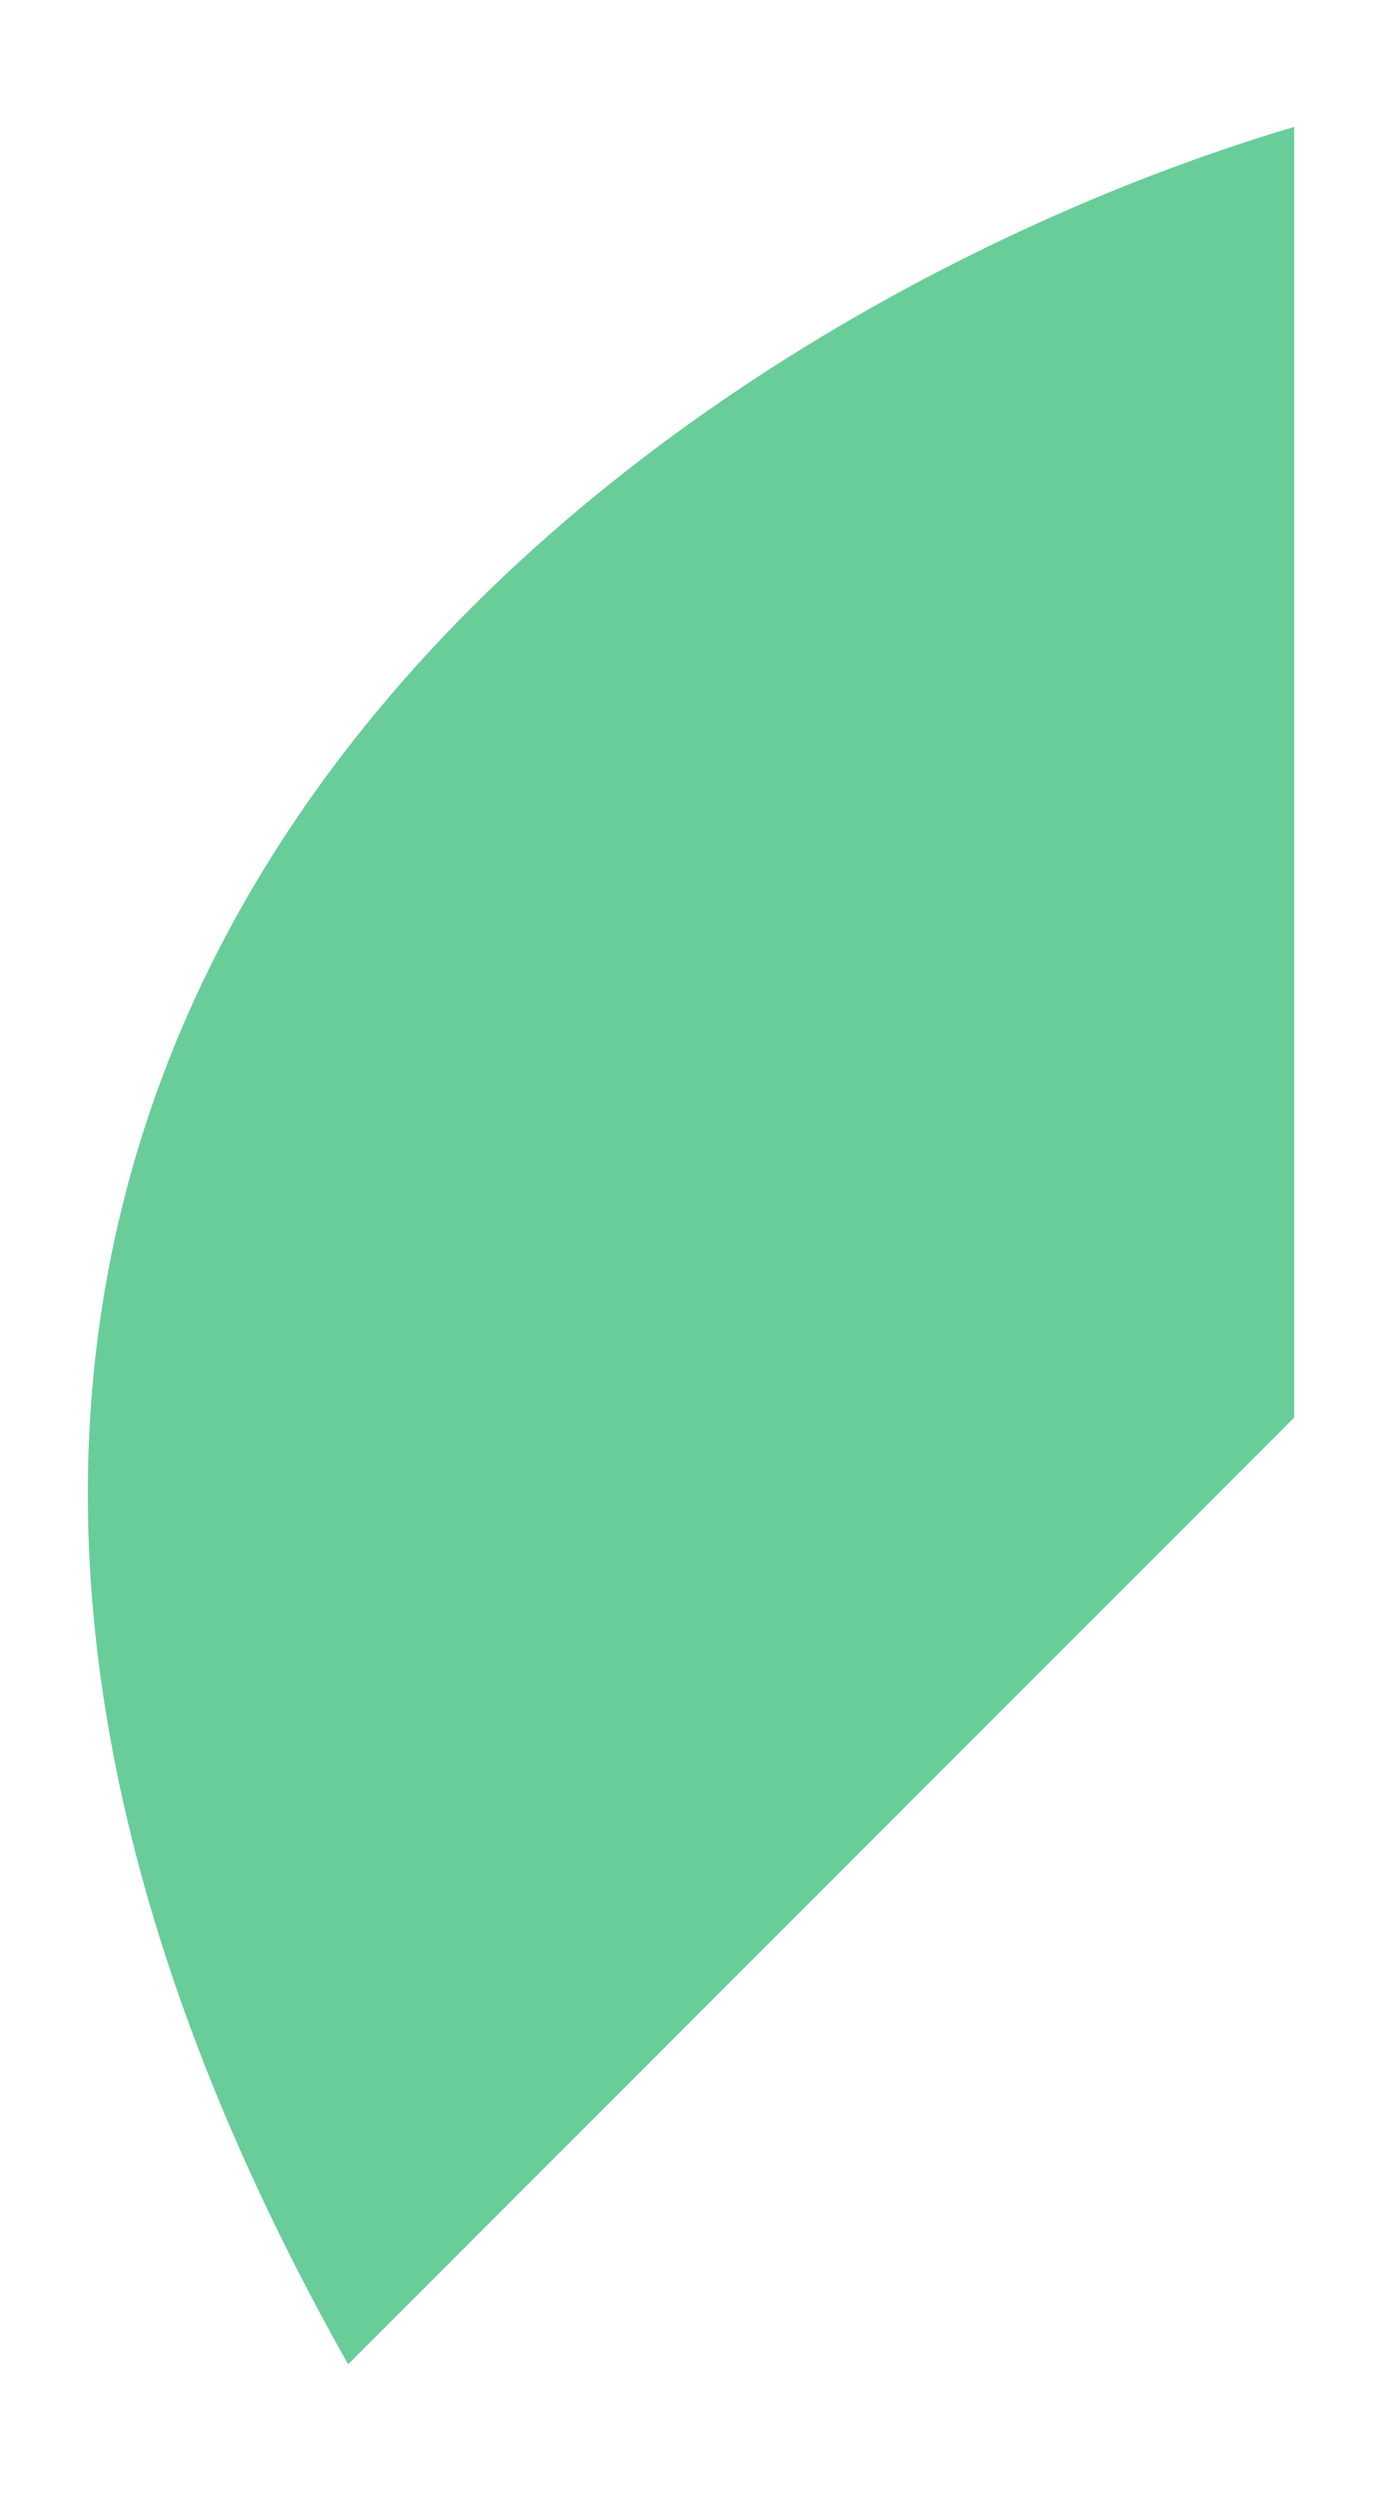 <?xml version="1.0" encoding="UTF-8" standalone="no"?><svg width='10' height='18' viewBox='0 0 10 18' fill='none' xmlns='http://www.w3.org/2000/svg'>
<path d='M9.324 10.207L2.508 17.023C-2.944 7.357 4.78 2.256 9.324 0.914V10.207Z' fill='#68CD98'/>
</svg>
